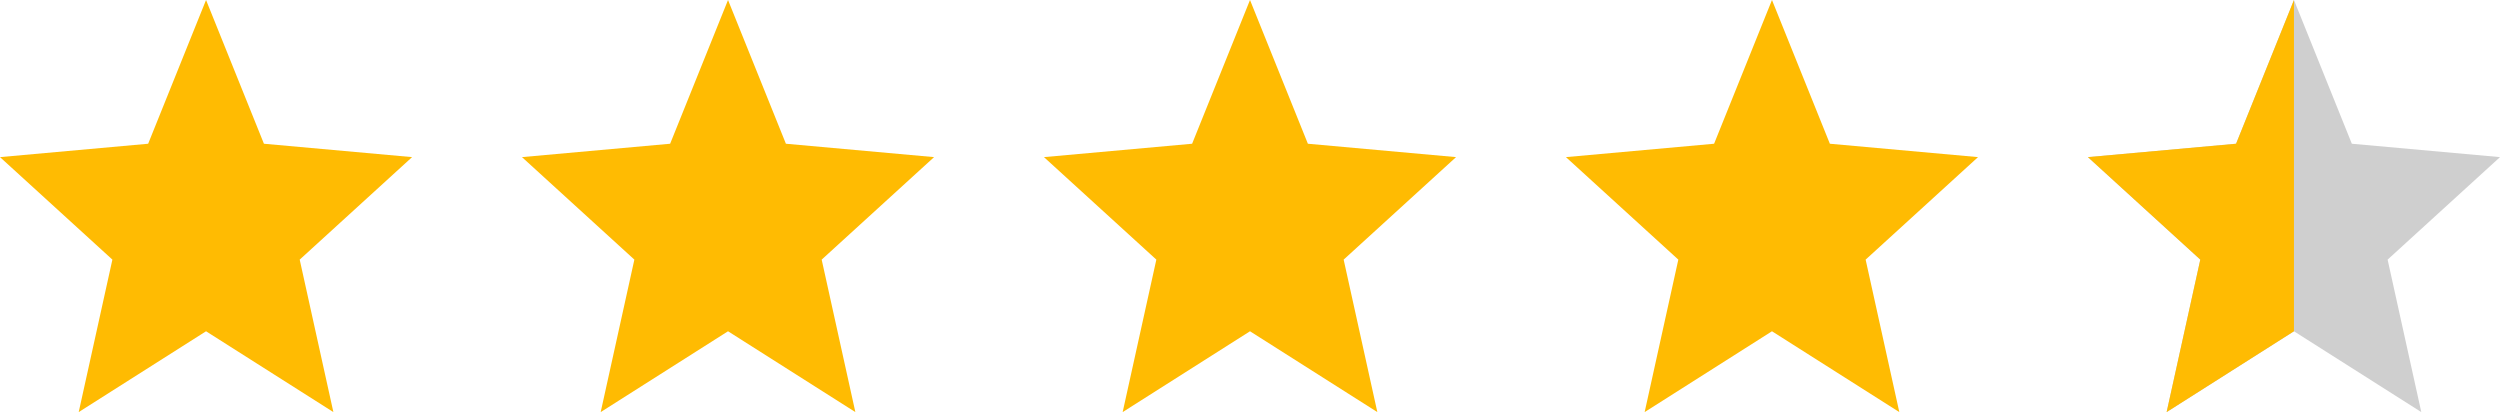 <svg xmlns="http://www.w3.org/2000/svg" width="91" height="15" viewBox="0 0 91 15"><g transform="translate(-85 -366)"><path d="M7.5,24.808l4.635,2.942L10.909,22.2,15,18.469l-5.393-.487L7.5,12.75,5.393,17.982,0,18.469,4.091,22.2,2.865,27.75Z" transform="translate(85 353.25)" fill="#ffbb02"/><path d="M7.5,24.808l4.635,2.942L10.909,22.2,15,18.469l-5.393-.487L7.5,12.75,5.393,17.982,0,18.469,4.091,22.2,2.865,27.75Z" transform="translate(104 353.25)" fill="#ffbb02"/><path d="M7.5,24.808l4.635,2.942L10.909,22.2,15,18.469l-5.393-.487L7.5,12.75,5.393,17.982,0,18.469,4.091,22.2,2.865,27.75Z" transform="translate(123 353.25)" fill="#ffbb02"/><path d="M7.5,24.808l4.635,2.942L10.909,22.2,15,18.469l-5.393-.487L7.5,12.75,5.393,17.982,0,18.469,4.091,22.2,2.865,27.75Z" transform="translate(142 353.25)" fill="#ffbb02"/><path d="M7.5,24.808l4.635,2.942L10.909,22.2,15,18.469l-5.393-.487L7.5,12.75,5.393,17.982,0,18.469,4.091,22.2,2.865,27.75Z" transform="translate(161 353.25)" fill="#cfcfcf"/><path d="M7.5,24.808V12.75L5.393,17.982,0,18.469,4.091,22.2,2.865,27.75Z" transform="translate(161 353.25)" fill="#ffbb02"/></g></svg>